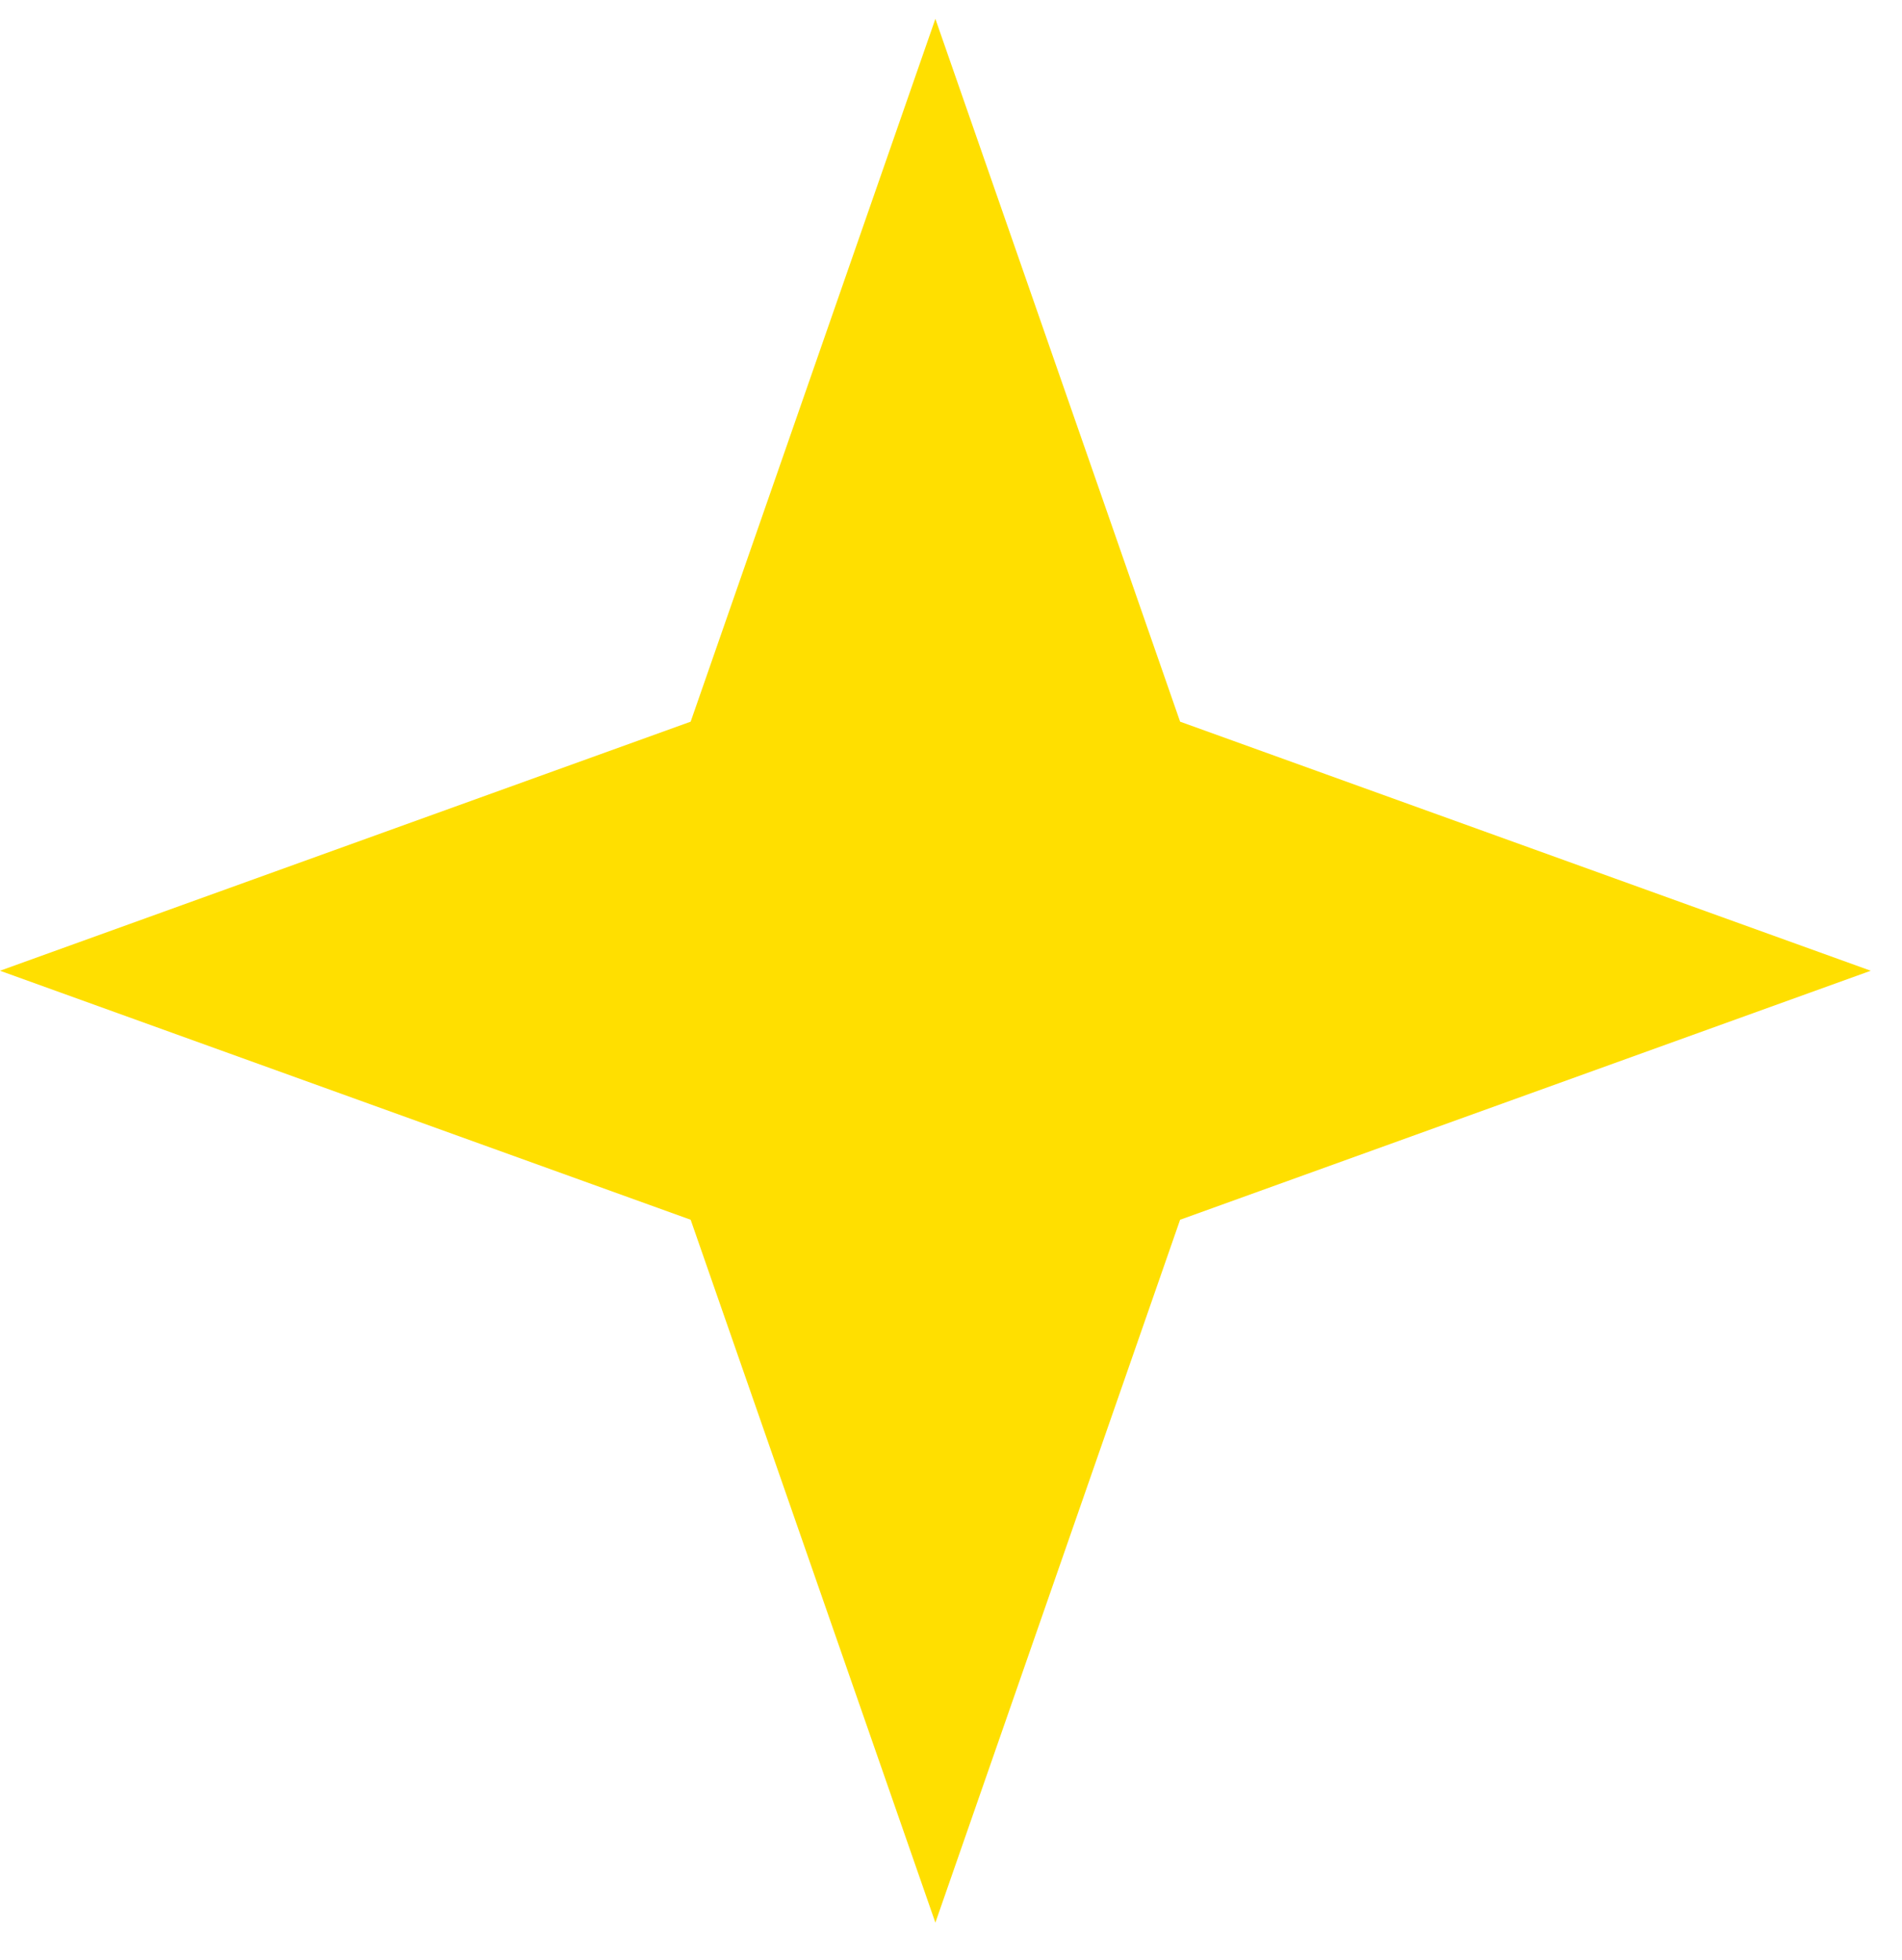 <svg width="33" height="34" viewBox="0 0 33 34" fill="none" xmlns="http://www.w3.org/2000/svg">
<path id="Star 13" d="M16.229 0.327L20.475 12.52L32.458 16.841L20.475 21.161L16.229 33.355L11.983 21.161L0 16.841L11.983 12.52L16.229 0.327Z" fill="#FFDF00"/>
</svg>
